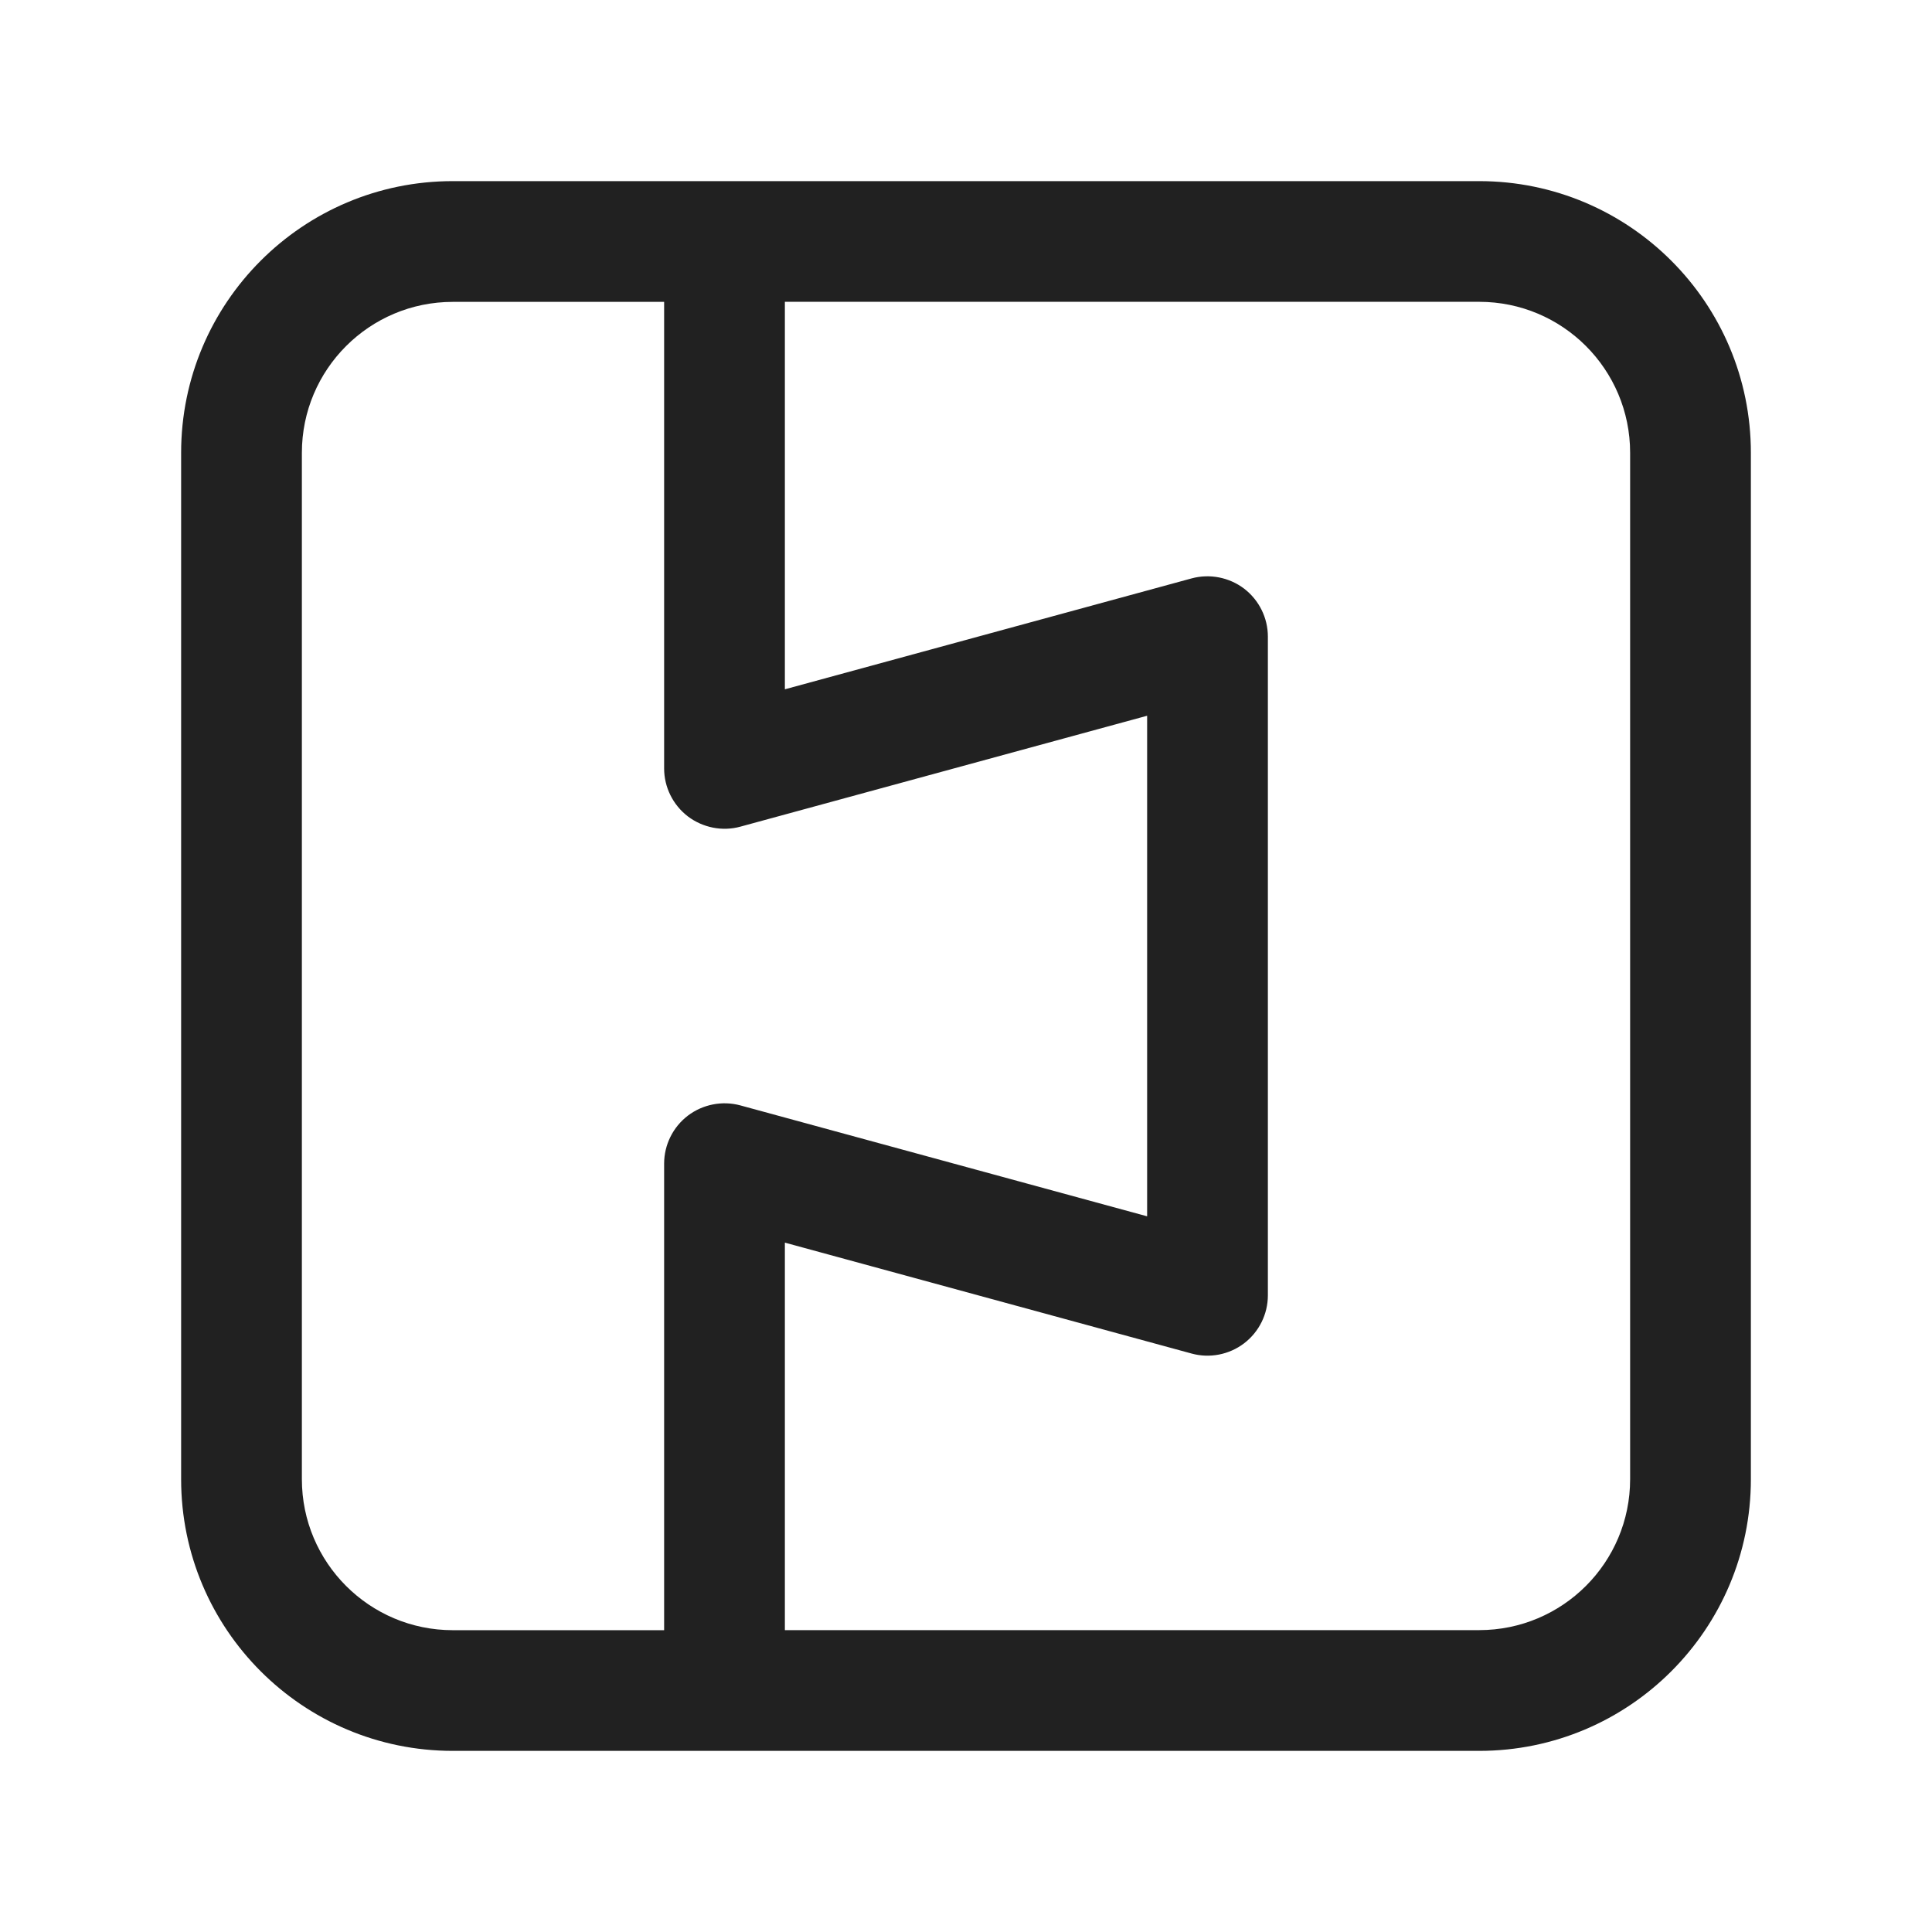 <svg width="32" height="32" viewBox="0 0 32 32" fill="none" xmlns="http://www.w3.org/2000/svg">
<path d="M24.5 3H7.5C5.015 3 3 5.015 3 7.5V24.5C3 26.985 5.015 29 7.5 29H24.5C26.985 29 29 26.985 29 24.5V7.5C29 5.015 26.985 3 24.5 3ZM5 24.5V7.5C5 6.119 6.119 5 7.5 5H11V12.727C11 13.039 11.146 13.332 11.393 13.522C11.642 13.71 11.965 13.774 12.263 13.692L19 11.855V20.146L12.263 18.309C11.965 18.228 11.642 18.29 11.393 18.479C11.146 18.668 11 18.962 11 19.274V27.001H7.5C6.119 27.001 5 25.881 5 24.5ZM27 24.5C27 25.881 25.881 27 24.5 27H13V20.582L19.737 22.419C20.036 22.501 20.359 22.438 20.607 22.249C20.854 22.06 21 21.766 21 21.454V10.545C21 10.233 20.854 9.94 20.607 9.75C20.359 9.562 20.036 9.499 19.737 9.58L13 11.417V4.999H24.5C25.881 4.999 27 6.118 27 7.499V24.5Z" fill="#212121"/>
</svg>

